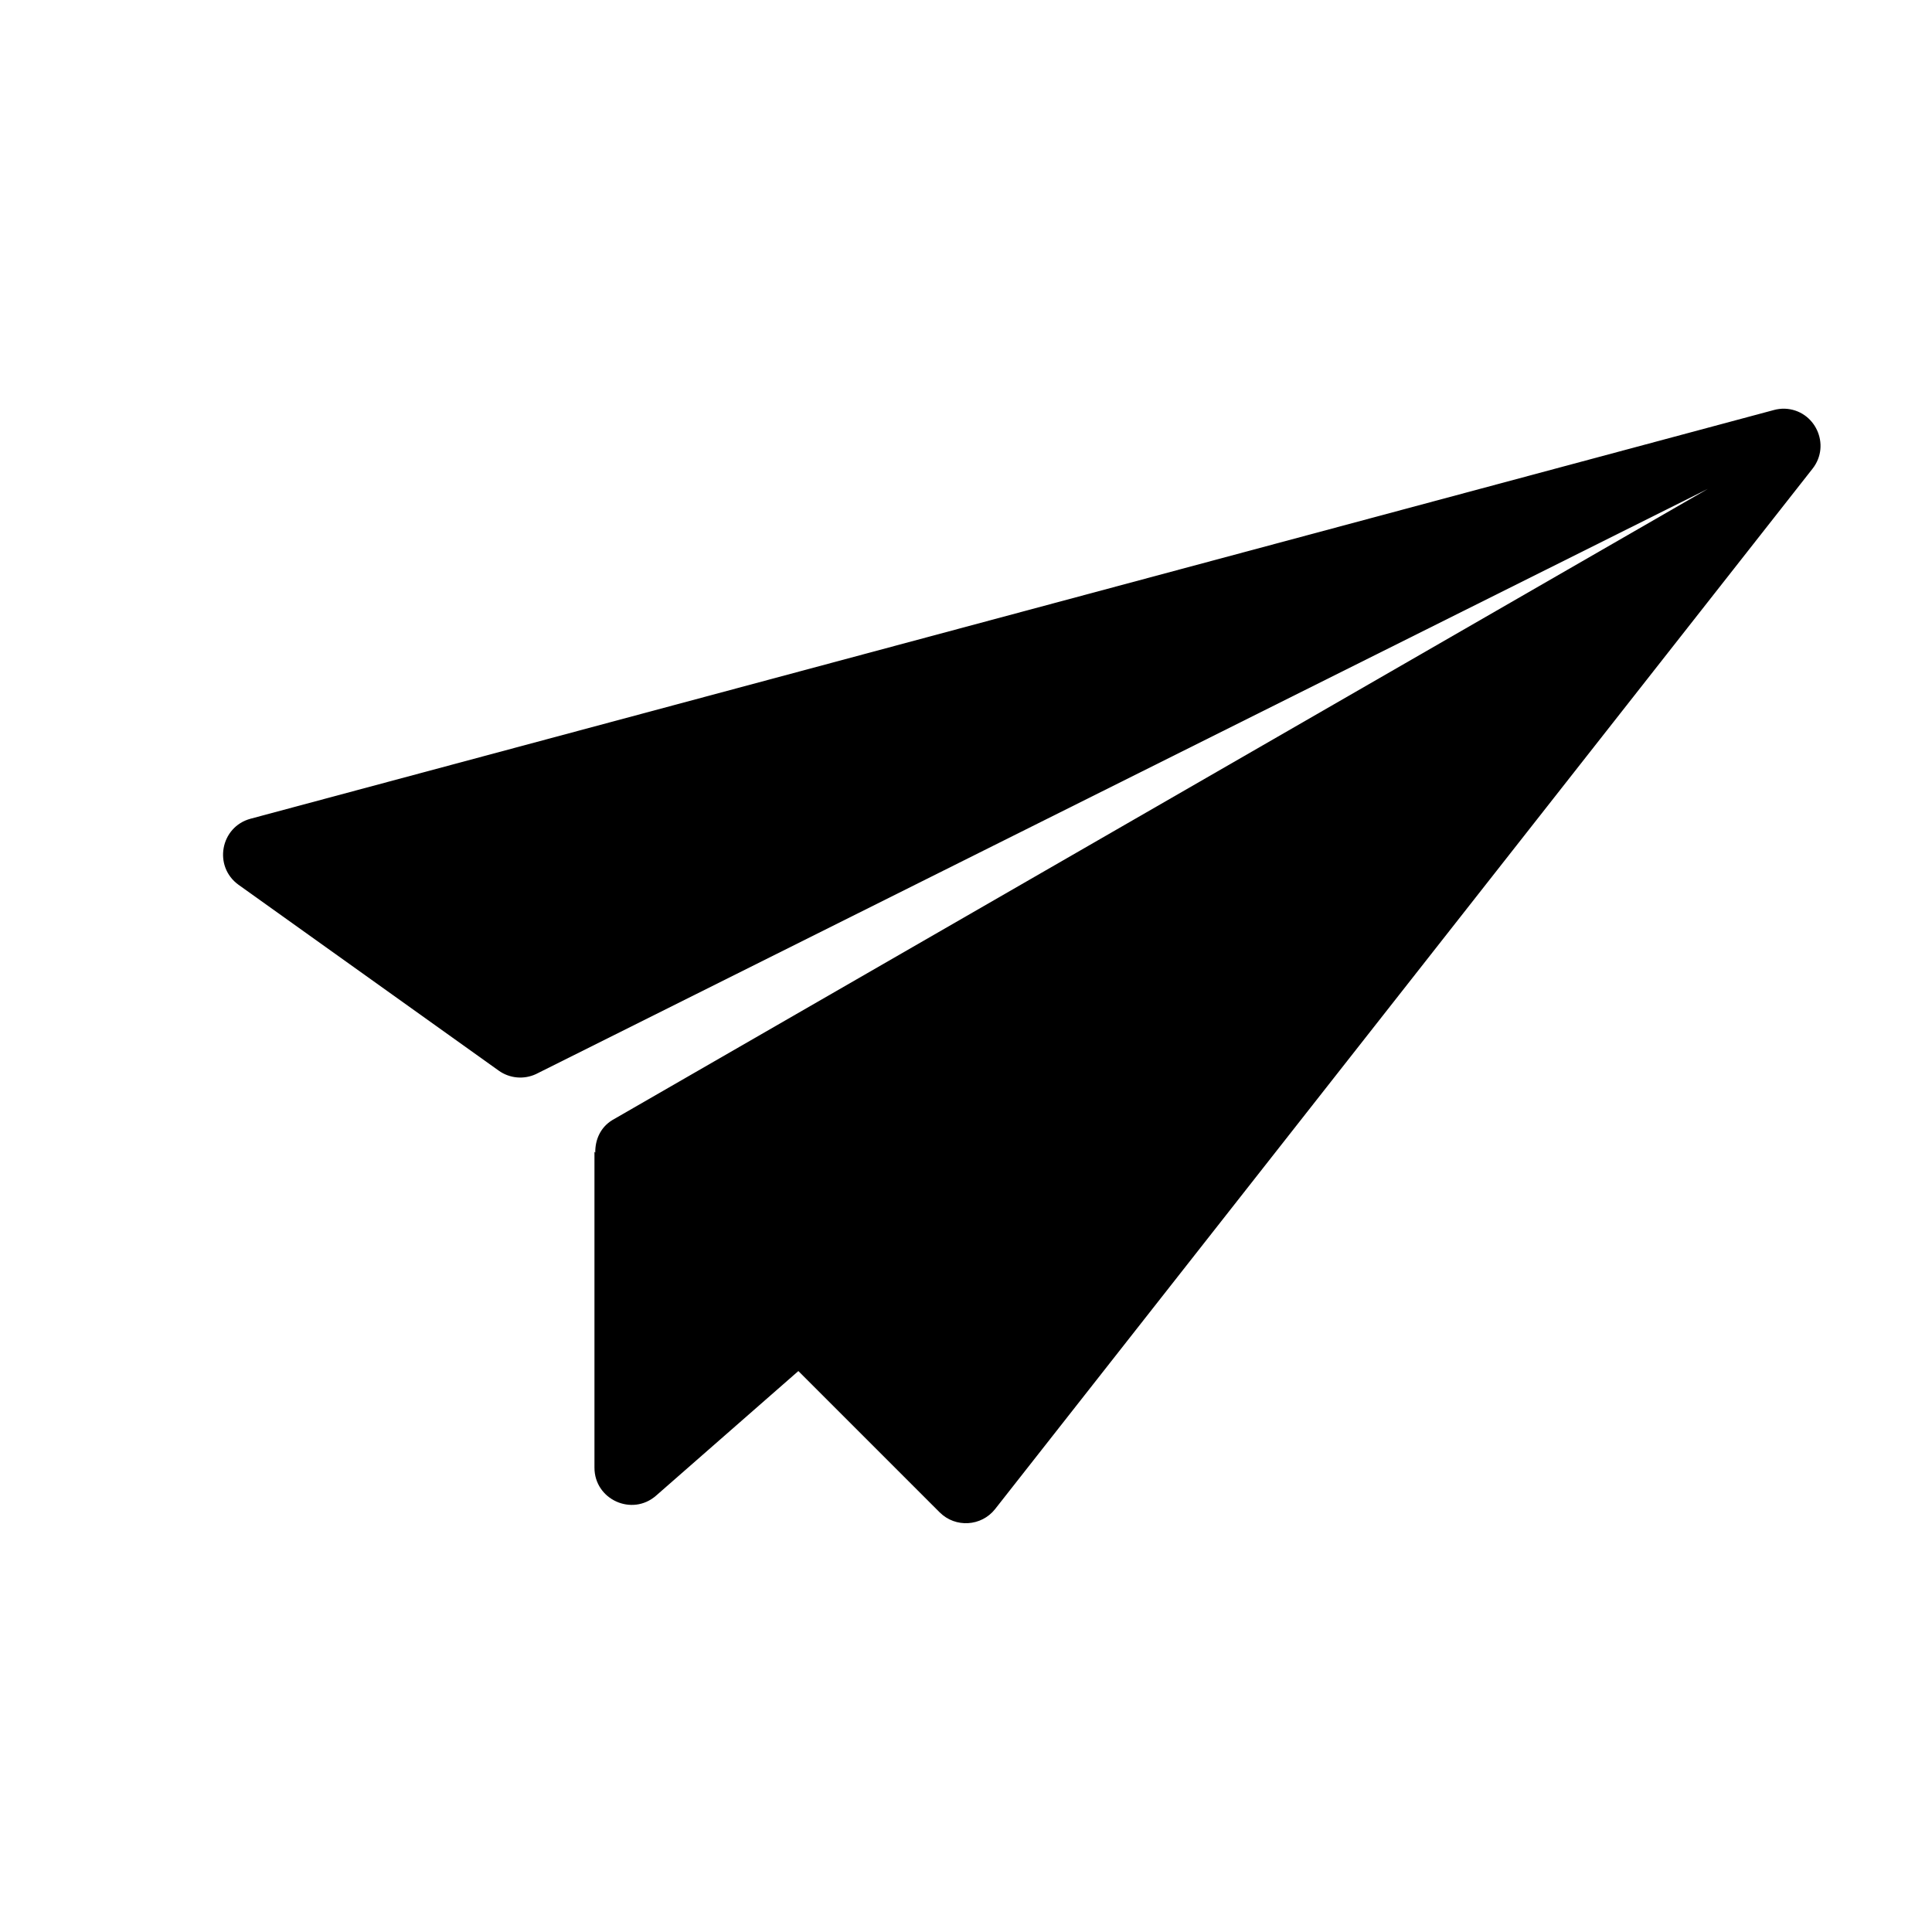 <svg width="26" height="26" viewBox="0 0 26 26" xmlns="http://www.w3.org/2000/svg">
<path d="m 24.018,5.5 c -0.049,-0.001 -0.099,0.005 -0.146,0.018 l -20.5,5.5 c -0.407,0.11 -0.504,0.642 -0.162,0.889 l 3.5,2.5 c 0.147,0.106 0.34,0.124 0.504,0.047 l 15.77,-7.875 -14.746,8.496 c -0.159,0.098 -0.23,0.266 -0.227,0.436 L 8,15.5 8,19.75 c -0.001,0.431 0.507,0.661 0.83,0.377 l 1.914,-1.676 1.902,1.902 c 0.212,0.211 0.561,0.19 0.746,-0.045 l 11,-14 C 24.645,5.987 24.426,5.515 24.018,5.5 Z" transform="" style="opacity: 1; fill: #000000; fill-opacity: 1; stroke: none; stroke-width: 1px; stroke-linecap: round; stroke-linejoin: round; stroke-miterlimit: 4; stroke-dasharray: none; stroke-dashoffset: 0; stroke-opacity: 1;" />
</svg>